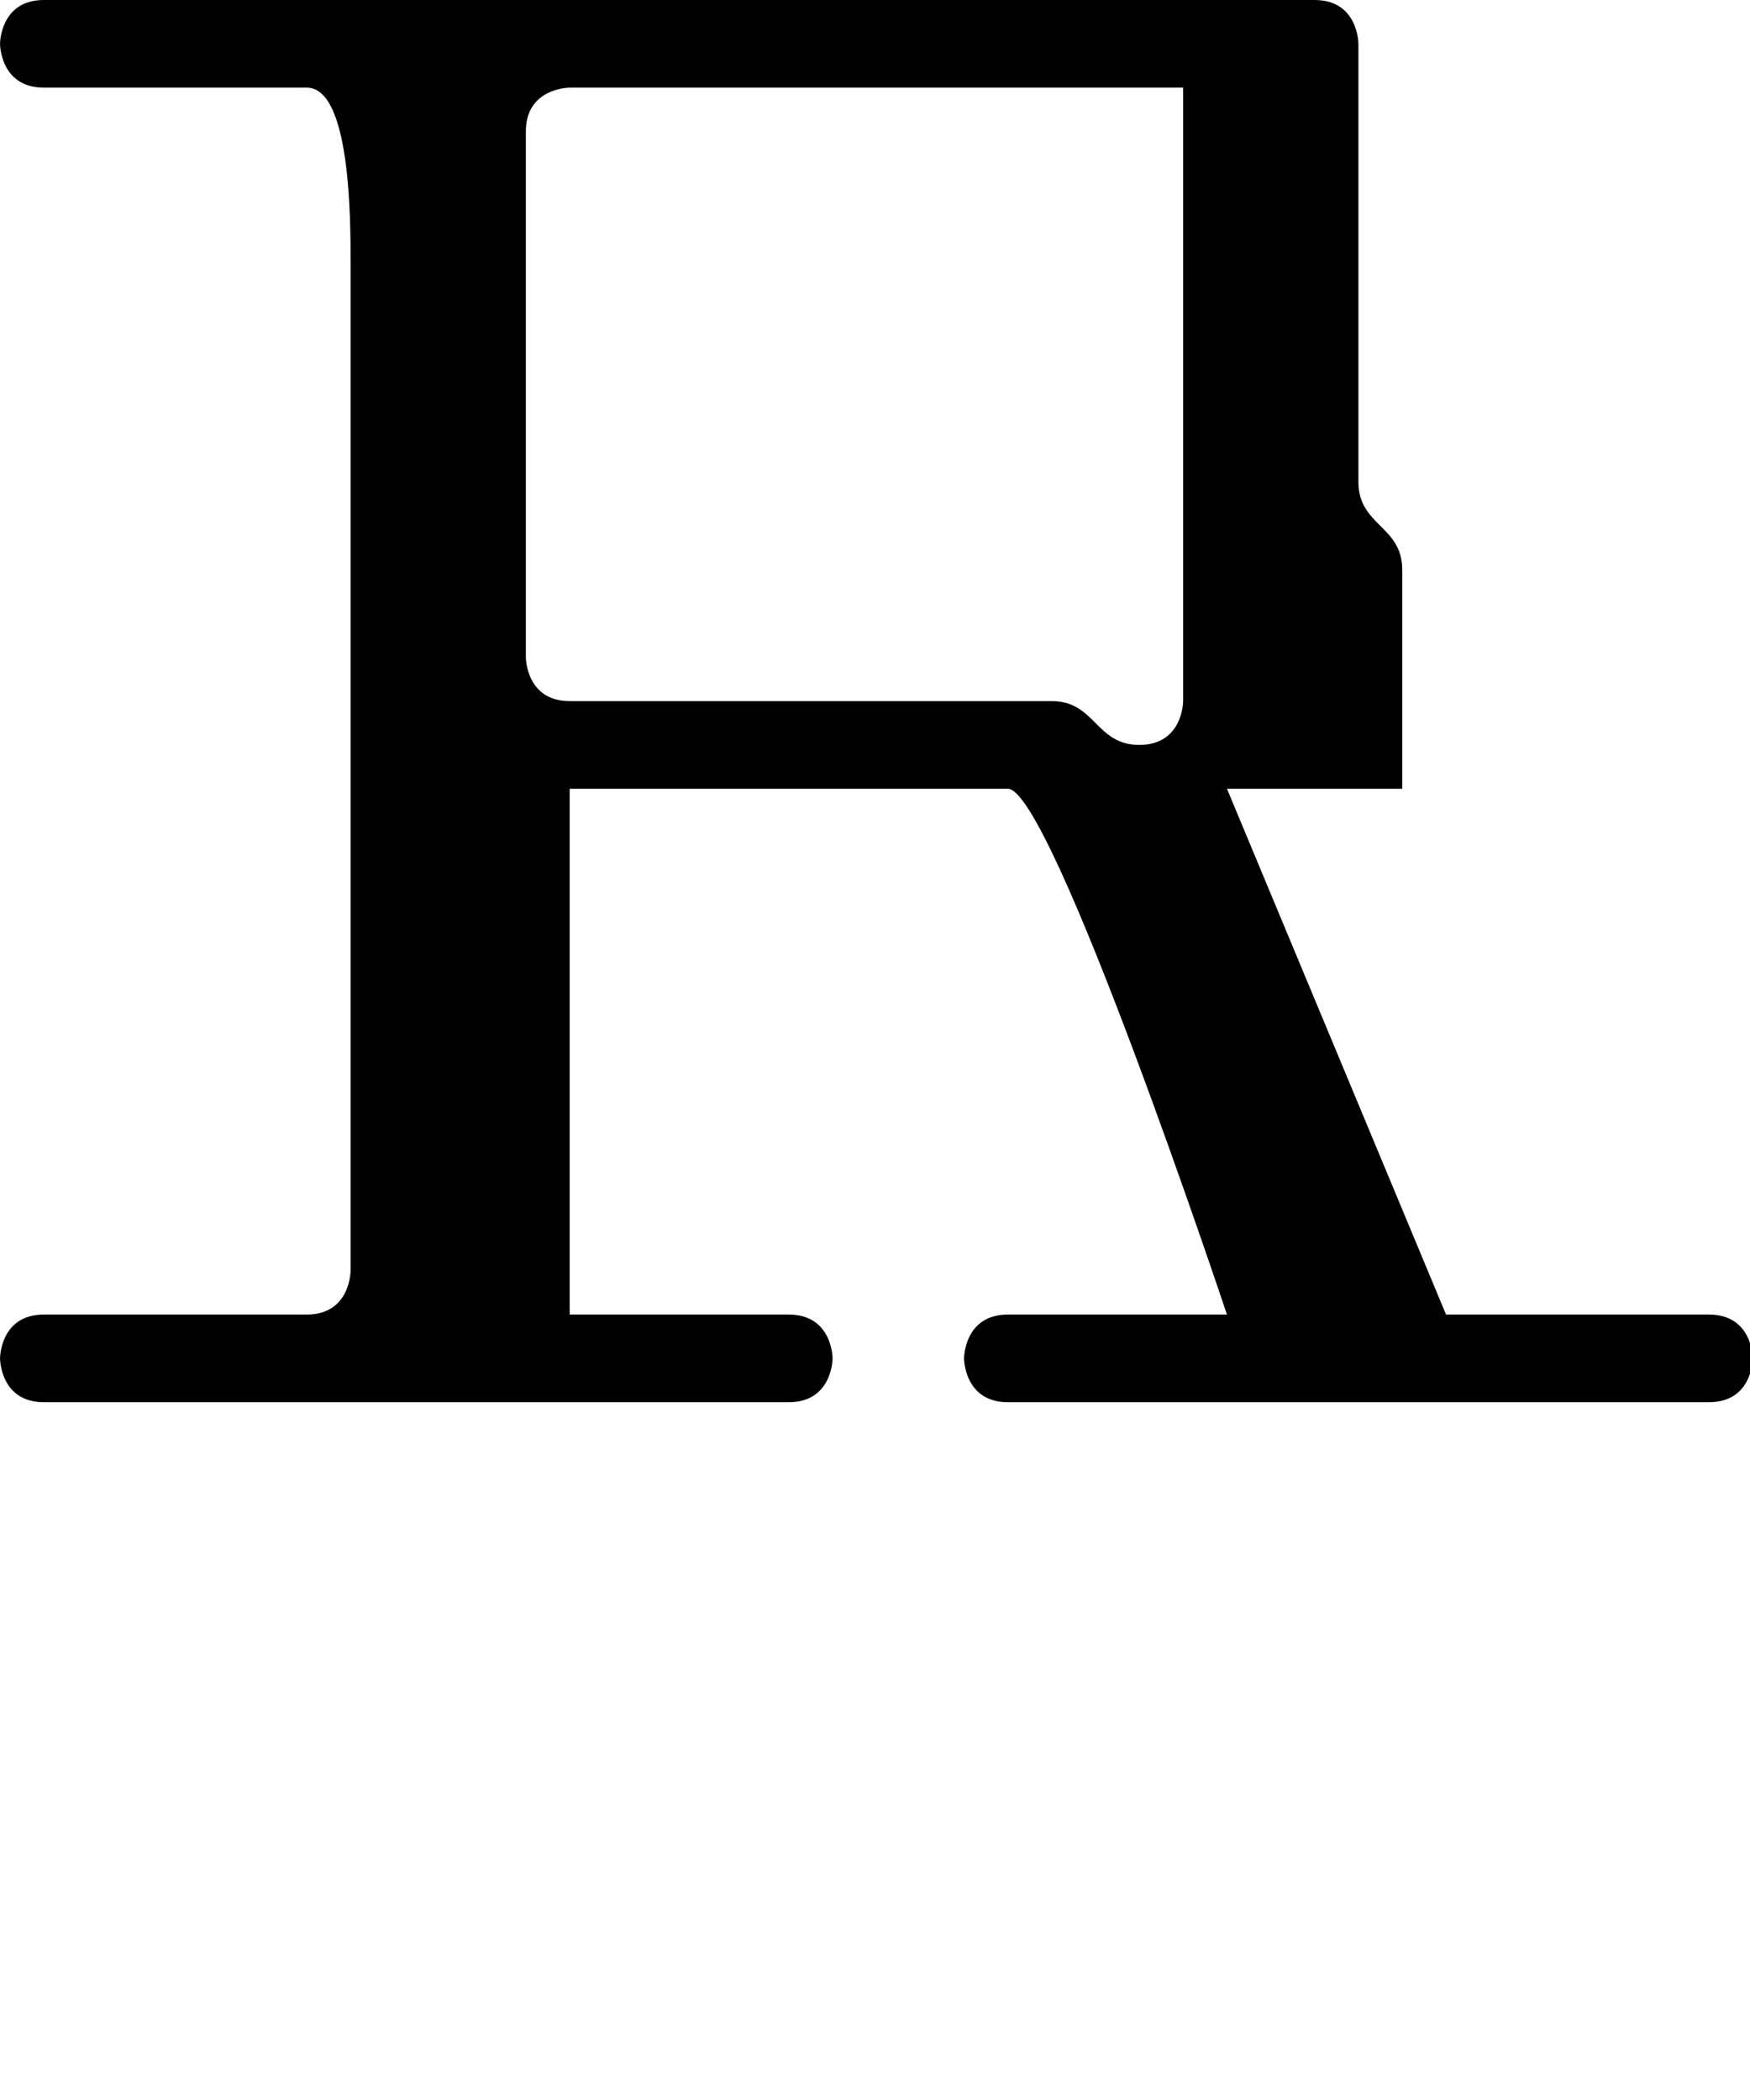 <?xml version="1.0" encoding="UTF-8" standalone="no"?>
<!-- Created with Inkscape (http://www.inkscape.org/) -->

<svg
   width="40"
   height="48"
   viewBox="0 0 10.583 12.7"
   version="1.1"
   id="svg5"
   sodipodi:docname="R.svg"
   inkscape:version="1.1.1 (3bf5ae0d25, 2021-09-20)"
   xmlns:inkscape="http://www.inkscape.org/namespaces/inkscape"
   xmlns:sodipodi="http://sodipodi.sourceforge.net/DTD/sodipodi-0.dtd"
   xmlns="http://www.w3.org/2000/svg"
   xmlns:svg="http://www.w3.org/2000/svg">
  <sodipodi:namedview
     id="namedview7"
     pagecolor="#ffffff"
     bordercolor="#666666"
     borderopacity="1.0"
     inkscape:pageshadow="2"
     inkscape:pageopacity="0.0"
     inkscape:pagecheckerboard="0"
     inkscape:document-units="mm"
     showgrid="true"
     showguides="true"
     inkscape:guide-bbox="true"
     units="px"
     width="32px"
     inkscape:zoom="12.414927"
     inkscape:cx="13.330727"
     inkscape:cy="20.499516"
     inkscape:window-width="1889"
     inkscape:window-height="1058"
     inkscape:window-x="31"
     inkscape:window-y="0"
     inkscape:window-maximized="1"
     inkscape:current-layer="layer1">
    <sodipodi:guide
       position="0,39.533"
       orientation="0,1"
       id="guide824"
       inkscape:label=""
       inkscape:locked="false"
       inkscape:color="rgb(0,0,255)" />
    <inkscape:grid
       type="xygrid"
       id="grid826" />
    <sodipodi:guide
       position="2.381,4.233"
       orientation="0,1"
       id="guide905"
       inkscape:label=""
       inkscape:locked="false"
       inkscape:color="rgb(0,0,255)" />
  </sodipodi:namedview>
  <defs
     id="defs2" />
  <g
     inkscape:label="Layer 1"
     inkscape:groupmode="layer"
     id="layer1">
    <path
       id="path3396"
       style="fill:#000000;stroke:none;stroke-width:1px;stroke-linecap:butt;stroke-linejoin:miter;stroke-opacity:1"
       d="M 1 0 C 1.2598425e-08 0 0 1 0 1 C 0 1 1.2598424e-08 2 1 2 L 7 2 C 8 2 8 5 8 6 L 8 29 C 8 29 8 30 7 30 L 1 30 C 1.2598425e-08 30 0 31 0 31 C 0 31 1.2598426e-08 32 1 32 L 18 32 C 19 32 19 31 19 31 C 19 31 19 30 18 30 L 13 30 L 13 18 L 23 18 C 24 18 28 30 28 30 L 23 30 C 22 30 22 31 22 31 C 22 31 22 32 23 32 L 39 32 C 40 32 40 31 40 31 C 40 31 40 30 39 30 L 33 30 L 28 18 L 32 18 L 32 13 C 32 12 31 12 31 11 L 31 1 C 31 1 31 0 30 0 L 1 0 z M 13 2 L 27 2 L 27 16 C 27 16 27 17 26 17 C 25 17 25 16 24 16 L 20 16 L 13 16 C 12 16 12 15 12 15 L 12 3 C 12 2 13 2 13 2 z "
       transform="scale(0.265)" />
  </g>
</svg>
